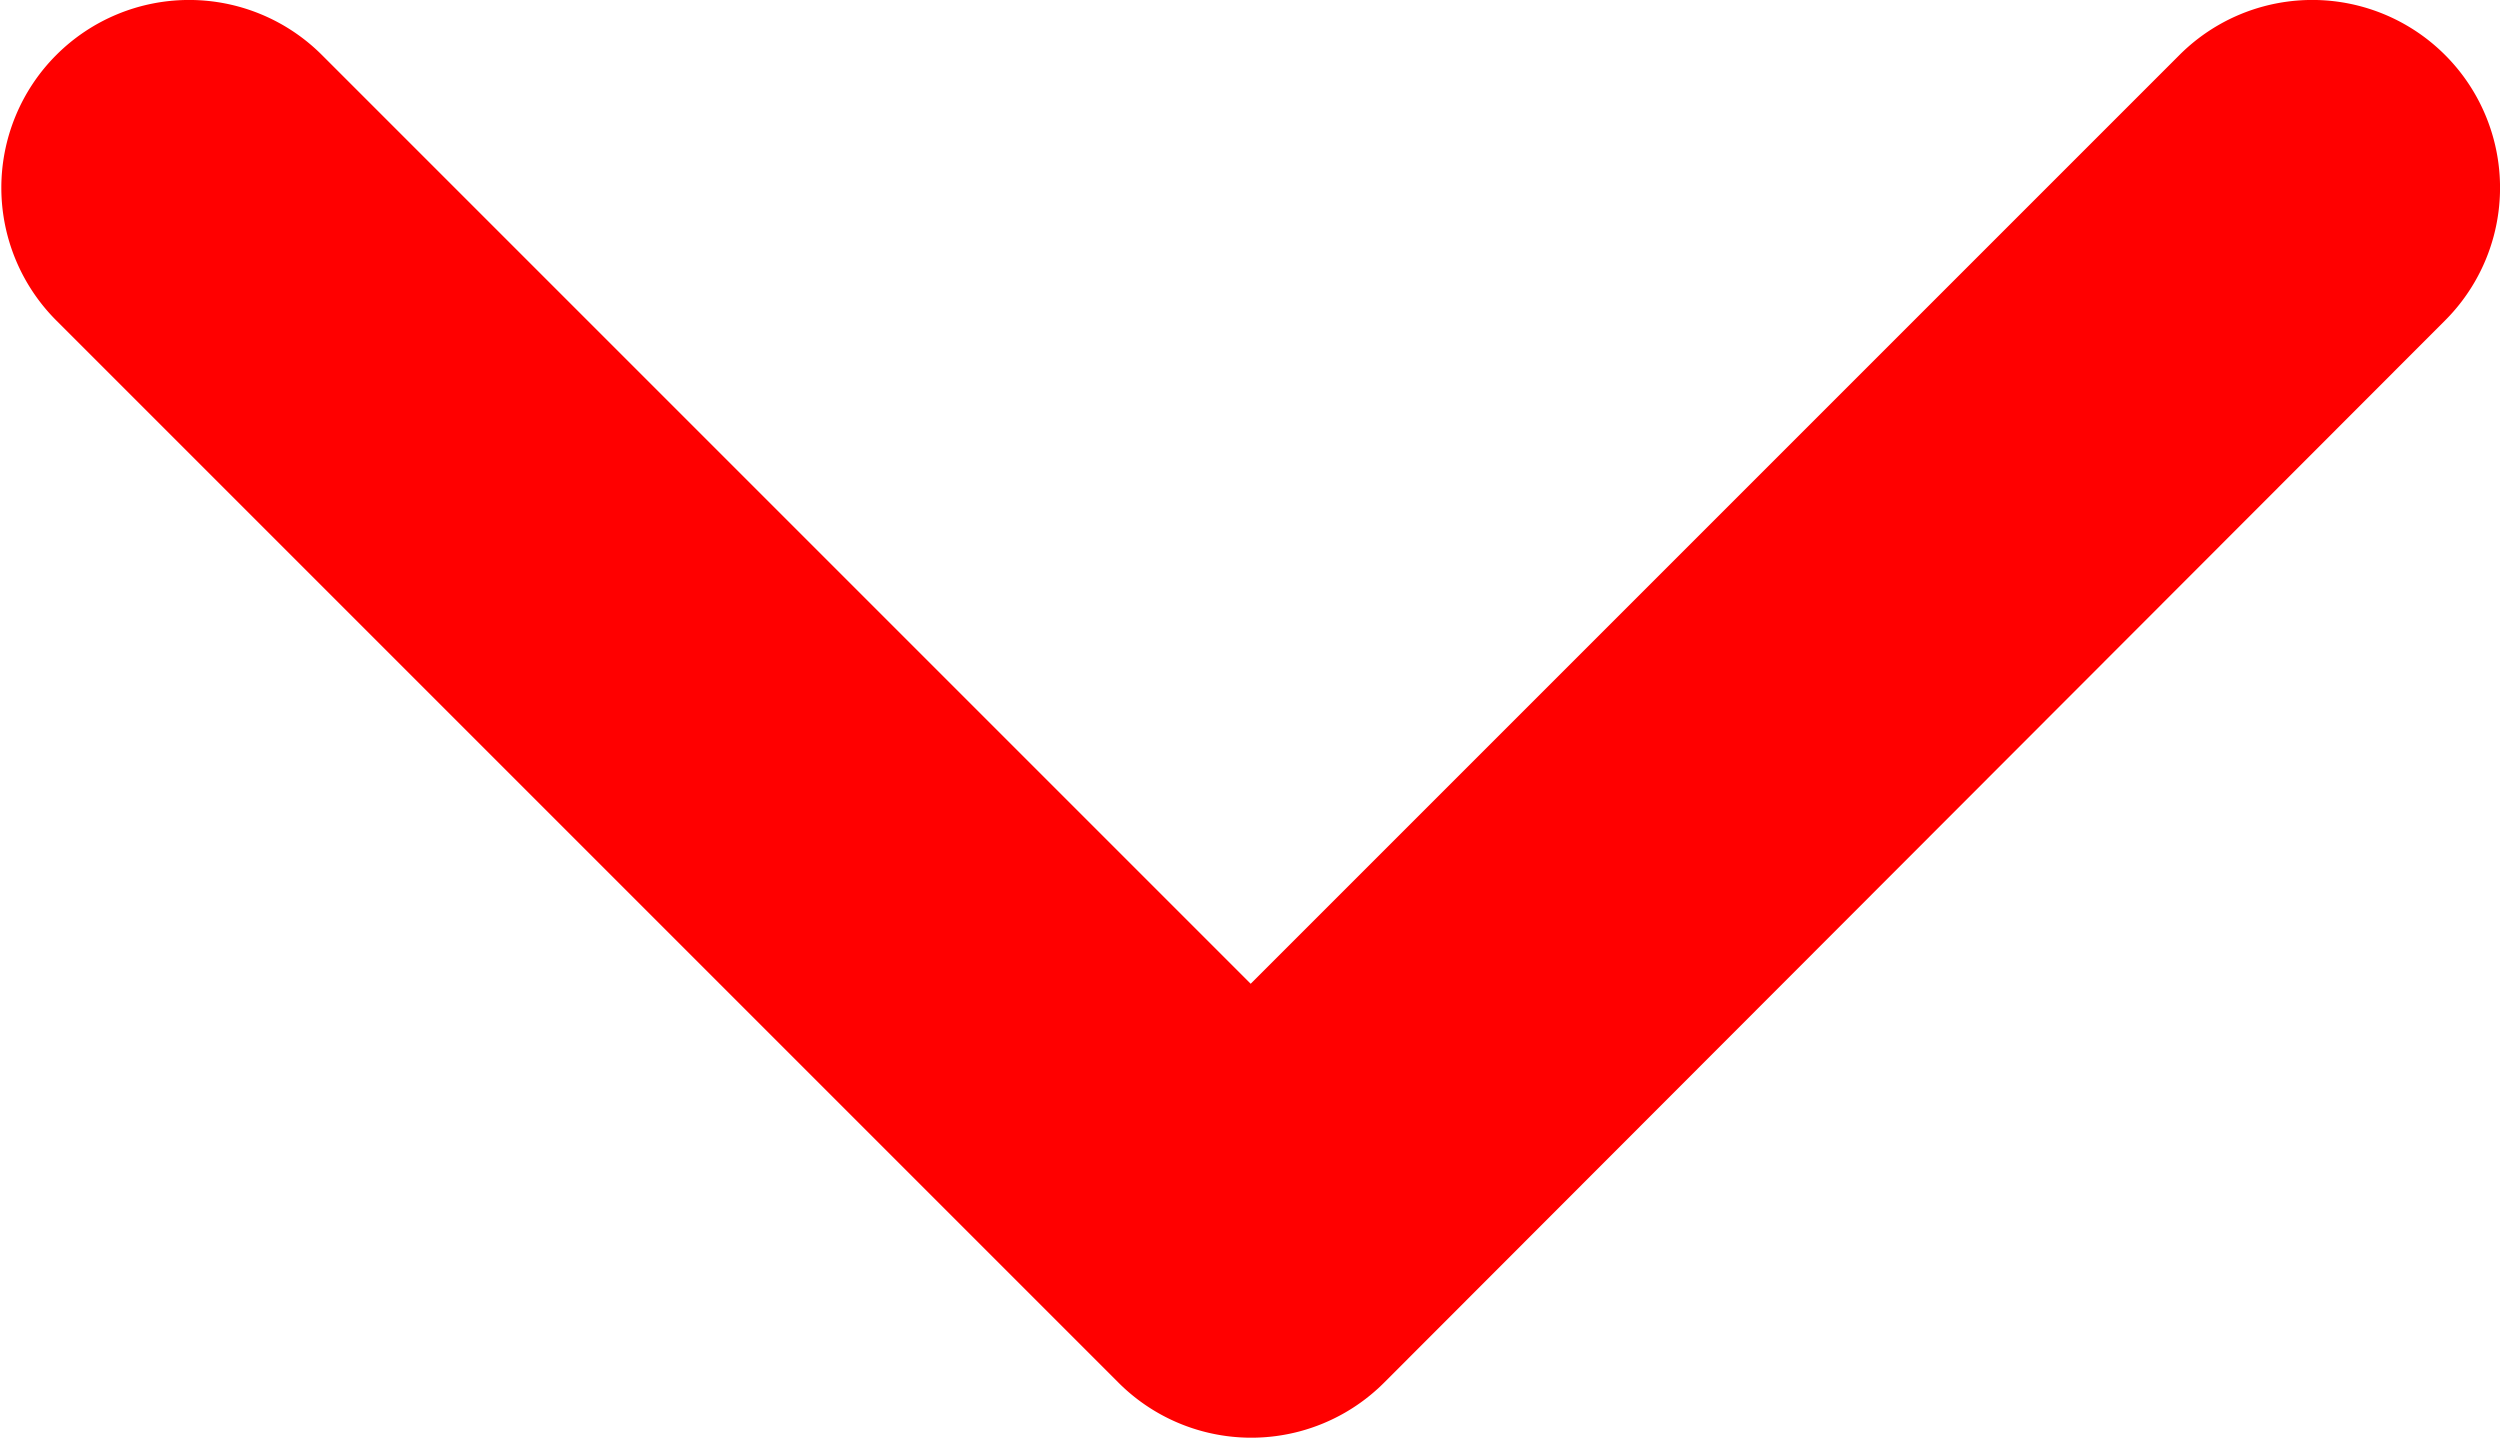 <svg xmlns="http://www.w3.org/2000/svg" width="16.419" height="9.442" viewBox="0 0 16.419 9.442">
  <g id="arrow-right-bold" transform="translate(20.449 -15.002) rotate(90)">
    <path id="Path_26" data-name="Path 26" d="M15.363,4.391a1.233,1.233,0,0,0,0,1.744l6.1,6.1-6.1,6.1a1.233,1.233,0,1,0,1.744,1.744l6.976-6.976a1.233,1.233,0,0,0,0-1.744L17.107,4.391A1.233,1.233,0,0,0,15.363,4.391Z" fill="red"/>
  </g>
</svg>
